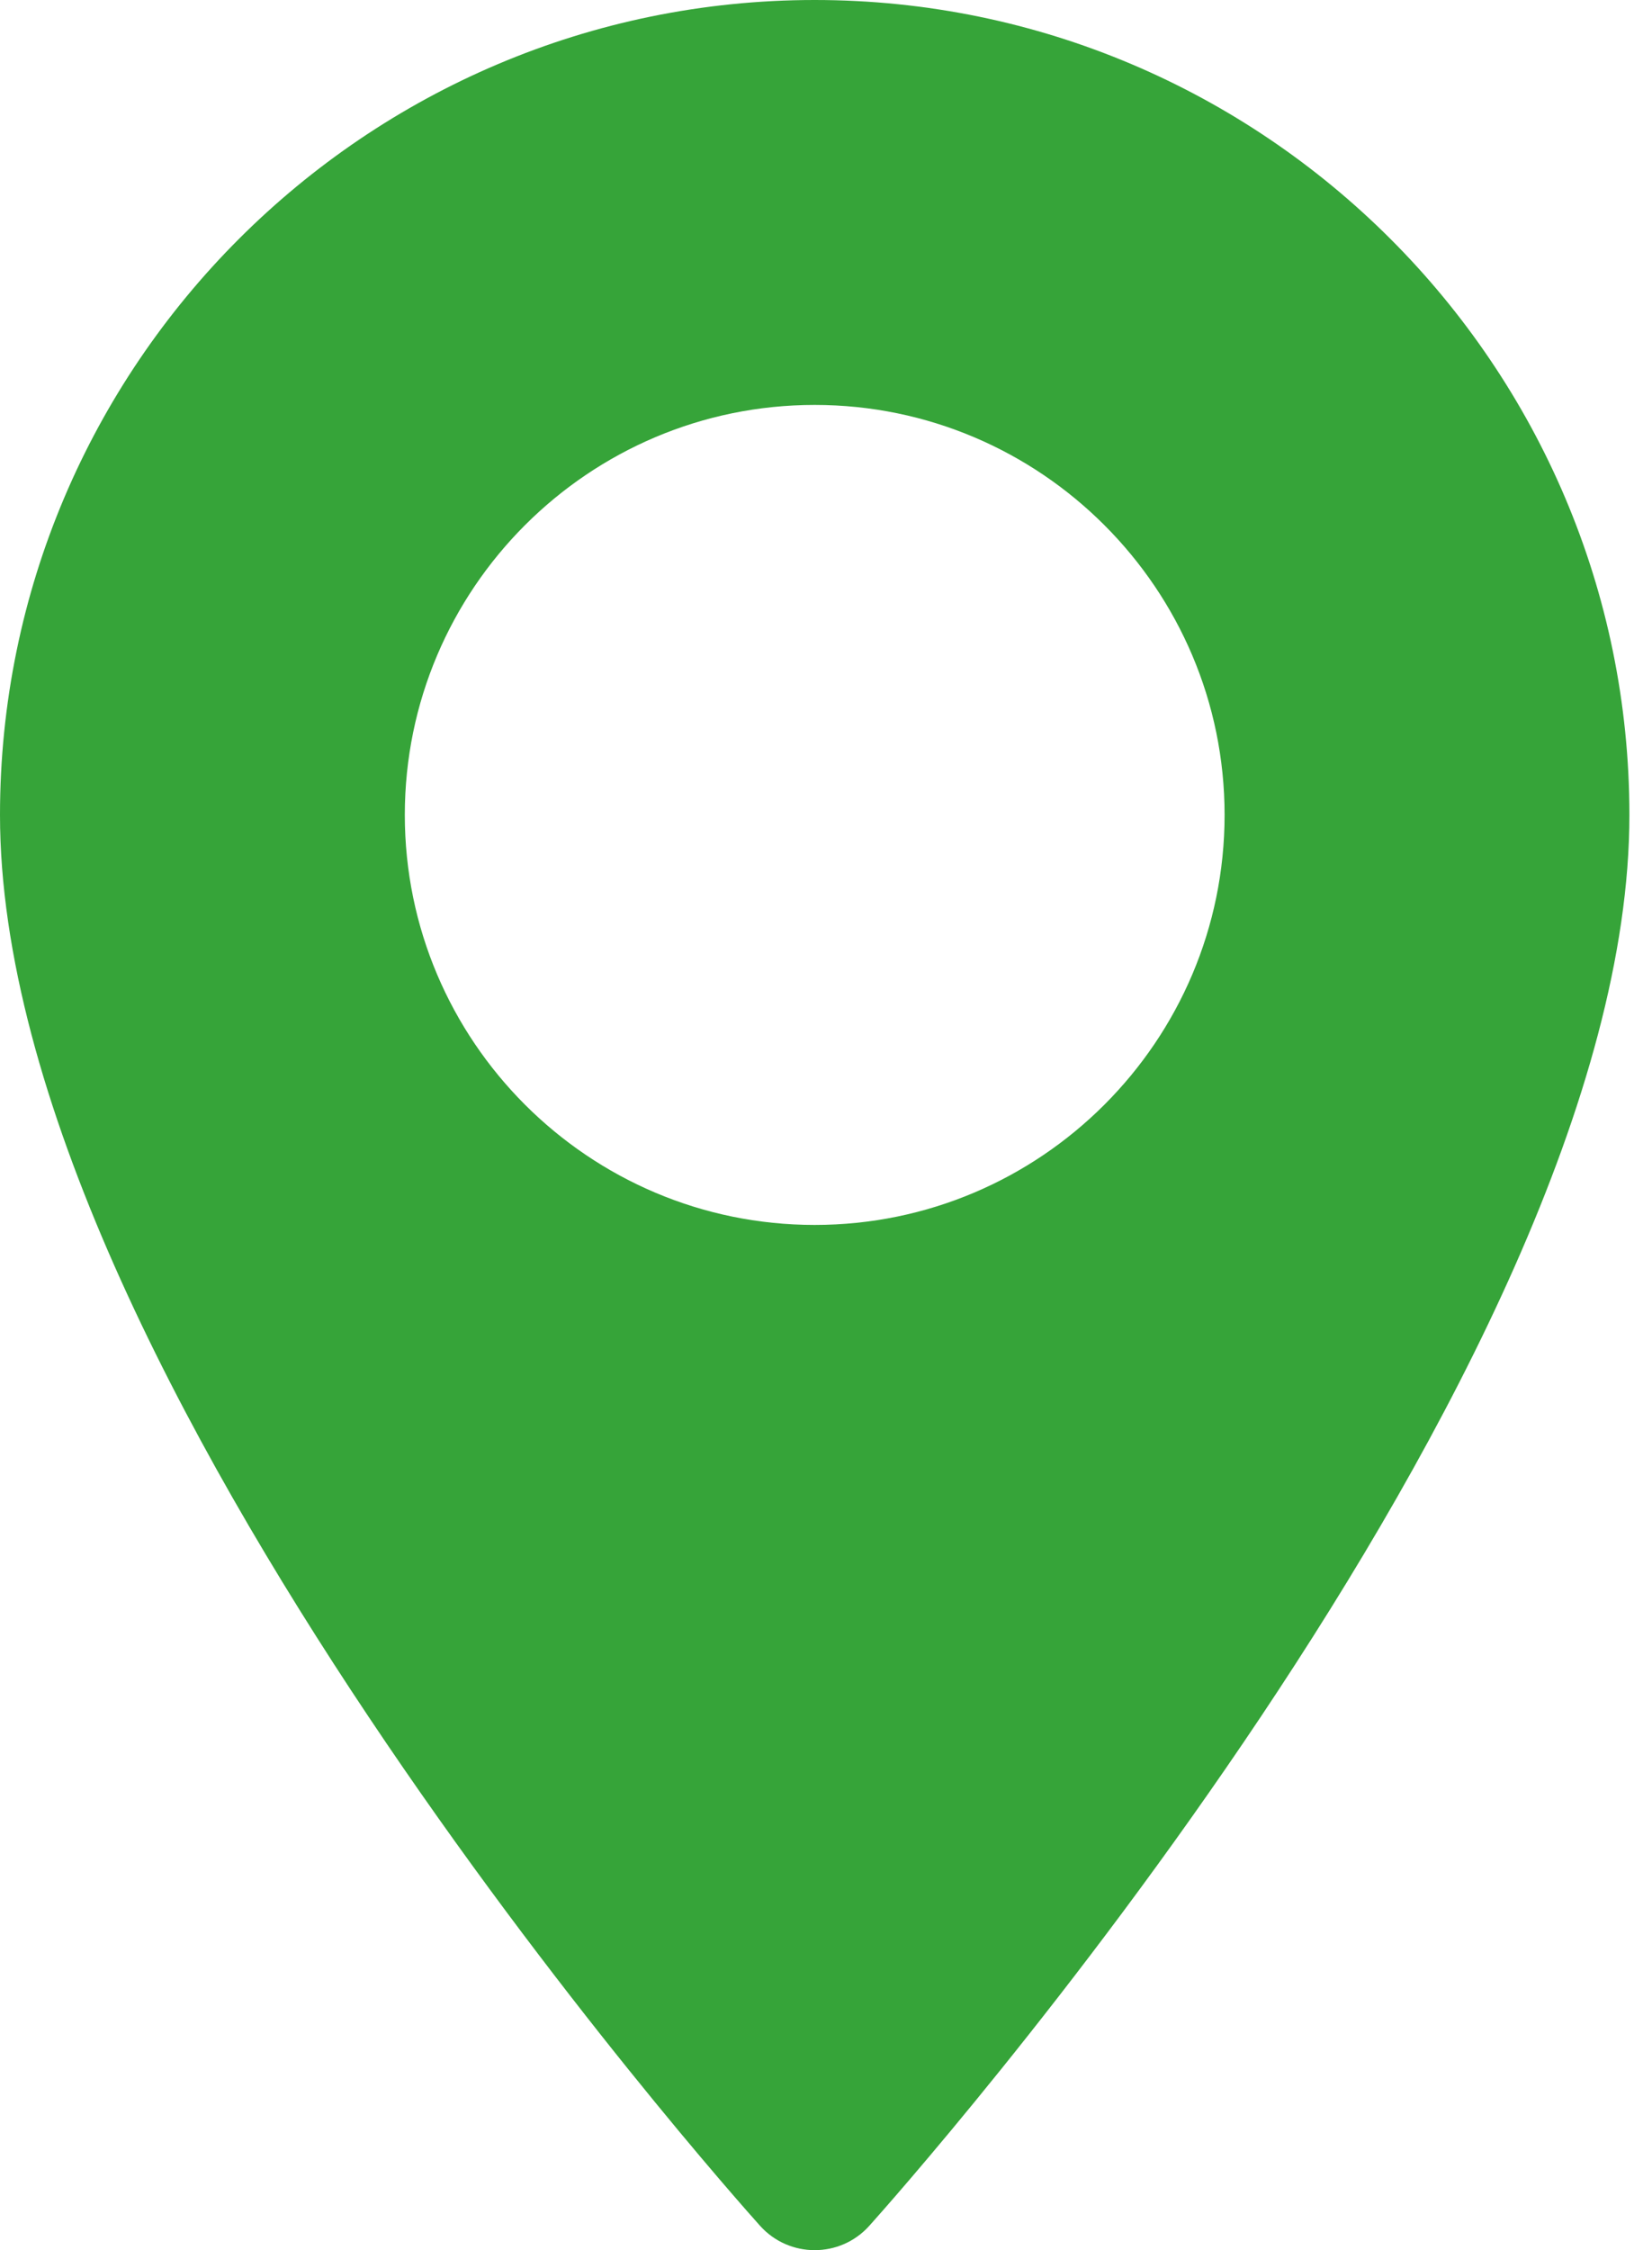 <svg width="47" height="64" viewBox="0 0 47 64" fill="none" xmlns="http://www.w3.org/2000/svg">
<path d="M23.178 0C10.398 0 0 10.398 0 23.178C0 39.039 20.742 62.324 21.625 63.308C22.455 64.231 23.903 64.23 24.731 63.308C25.614 62.324 46.357 39.039 46.357 23.178C46.356 10.398 35.959 0 23.178 0ZM23.178 34.84C16.748 34.84 11.517 29.608 11.517 23.178C11.517 16.748 16.748 11.517 23.178 11.517C29.608 11.517 34.84 16.748 34.84 23.178C34.84 29.609 29.608 34.84 23.178 34.84Z" fill="#36A439"/>
</svg>
